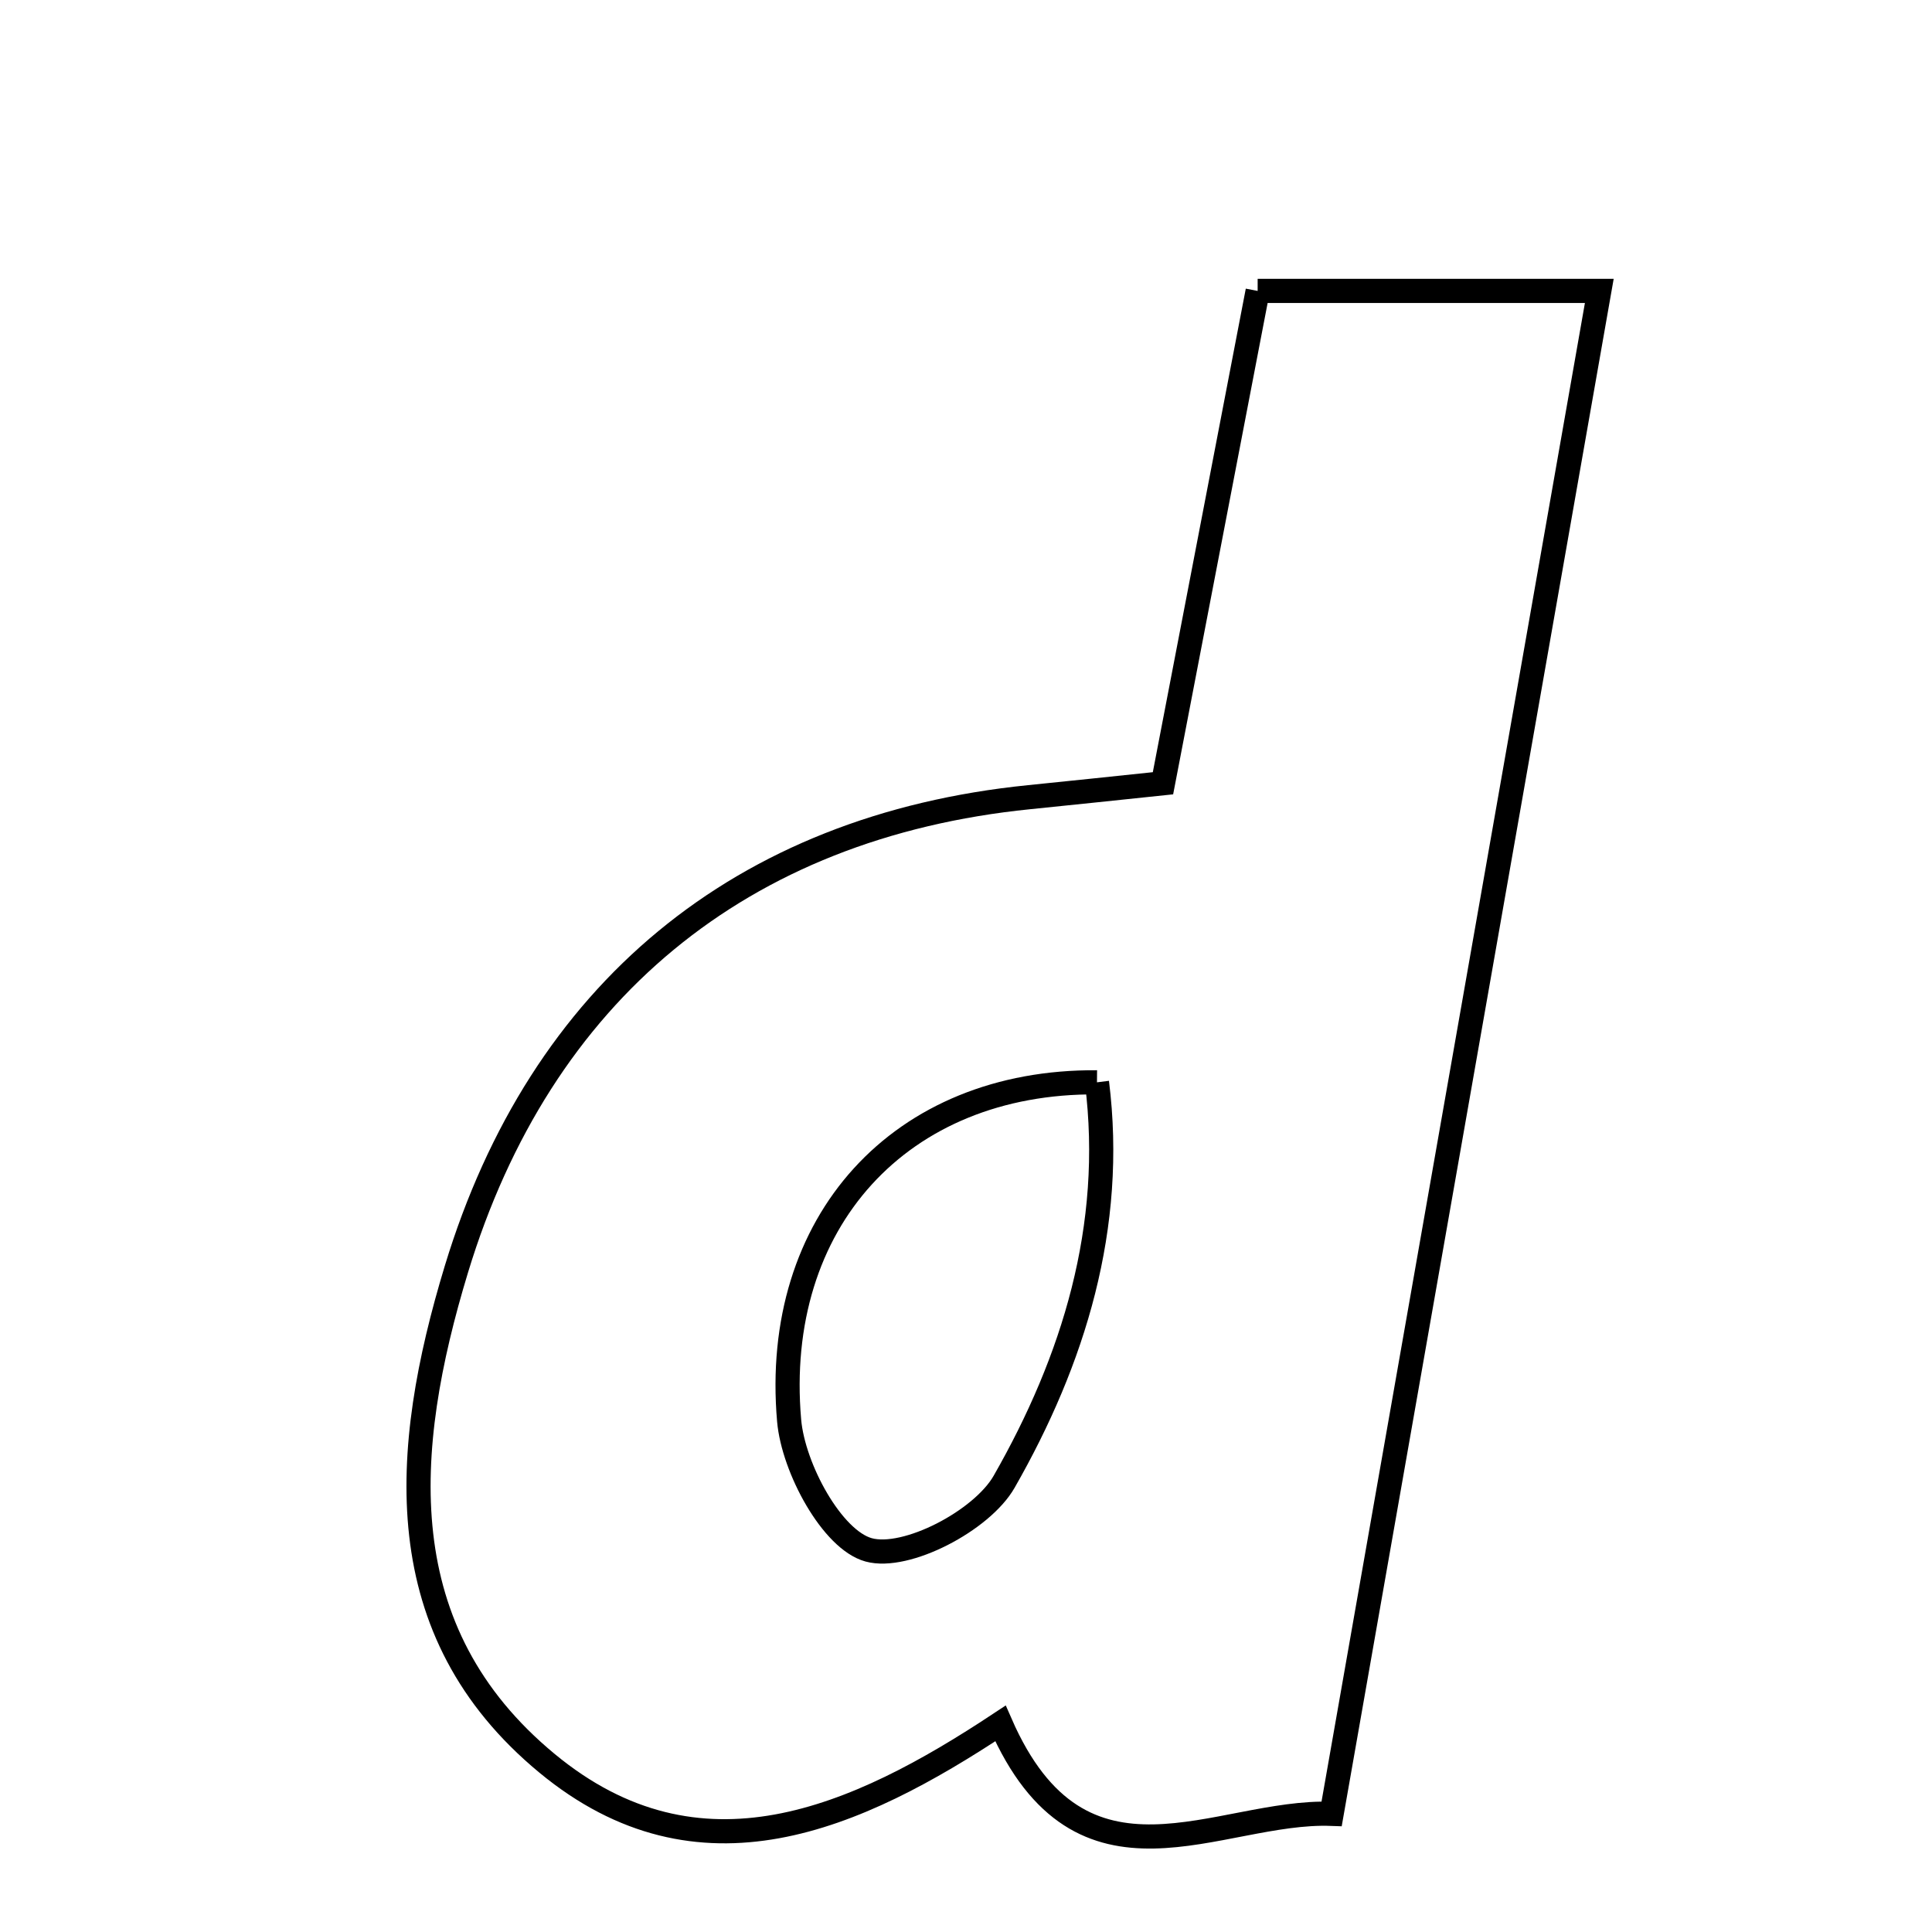 <svg xmlns="http://www.w3.org/2000/svg" viewBox="0.0 0.0 24.0 24.0" height="200px" width="200px"><path fill="none" stroke="black" stroke-width=".3" stroke-opacity="1.0"  filling="0" d="M15.623 3.614 C17.011 3.614 18.297 3.614 19.867 3.614 C18.751 9.962 17.666 16.137 16.542 22.532 C15.132 22.479 13.433 23.709 12.428 21.409 C10.638 22.594 8.689 23.47 6.795 21.904 C4.813 20.265 4.985 18.02 5.67 15.765 C6.713 12.332 9.198 10.266 12.783 9.903 C13.3 9.851 13.816 9.796 14.447 9.73 C14.84 7.687 15.22 5.708 15.623 3.614"></path>
<path fill="none" stroke="black" stroke-width=".3" stroke-opacity="1.0"  filling="0" d="M13.627 13.445 C13.852 15.24 13.336 16.899 12.473 18.408 C12.197 18.89 11.258 19.381 10.791 19.253 C10.336 19.128 9.855 18.238 9.803 17.648 C9.587 15.18 11.185 13.426 13.627 13.445"></path></svg>